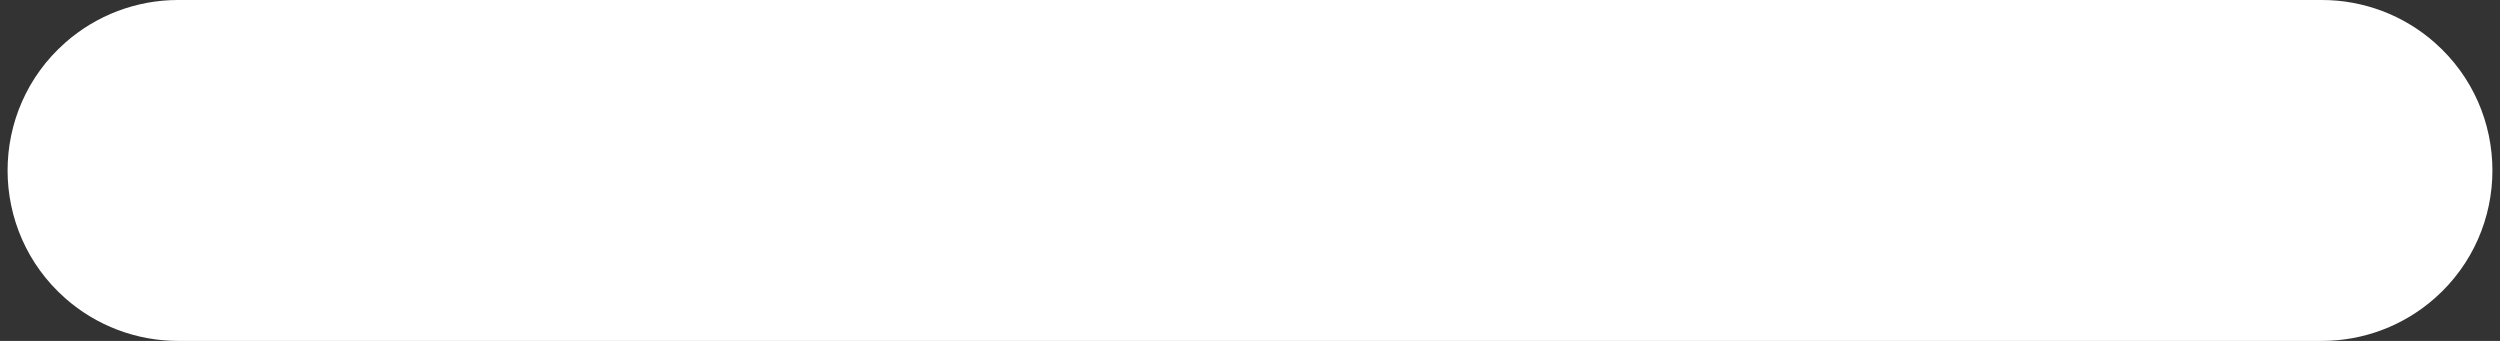 <svg width="220" height="30" viewBox="0 0 220 30" fill="none" xmlns="http://www.w3.org/2000/svg">
<rect x="0" y="0" width="220" height="30" fill="#333333" stroke="none"/>
<path d="M5.741 26.246C-1.024 20.275 -1.024 9.725 5.741 3.754V3.754C8.482 1.335 12.012 7.43323e-06 15.667 7.29379e-06L204.333 9.71855e-08C207.988 -4.22577e-08 211.518 1.335 214.259 3.754V3.754C221.024 9.725 221.024 20.275 214.259 26.246V26.246C211.518 28.665 207.988 30 204.333 30L15.667 30C12.012 30 8.482 28.665 5.741 26.246V26.246Z" fill="white"/>
</svg>
